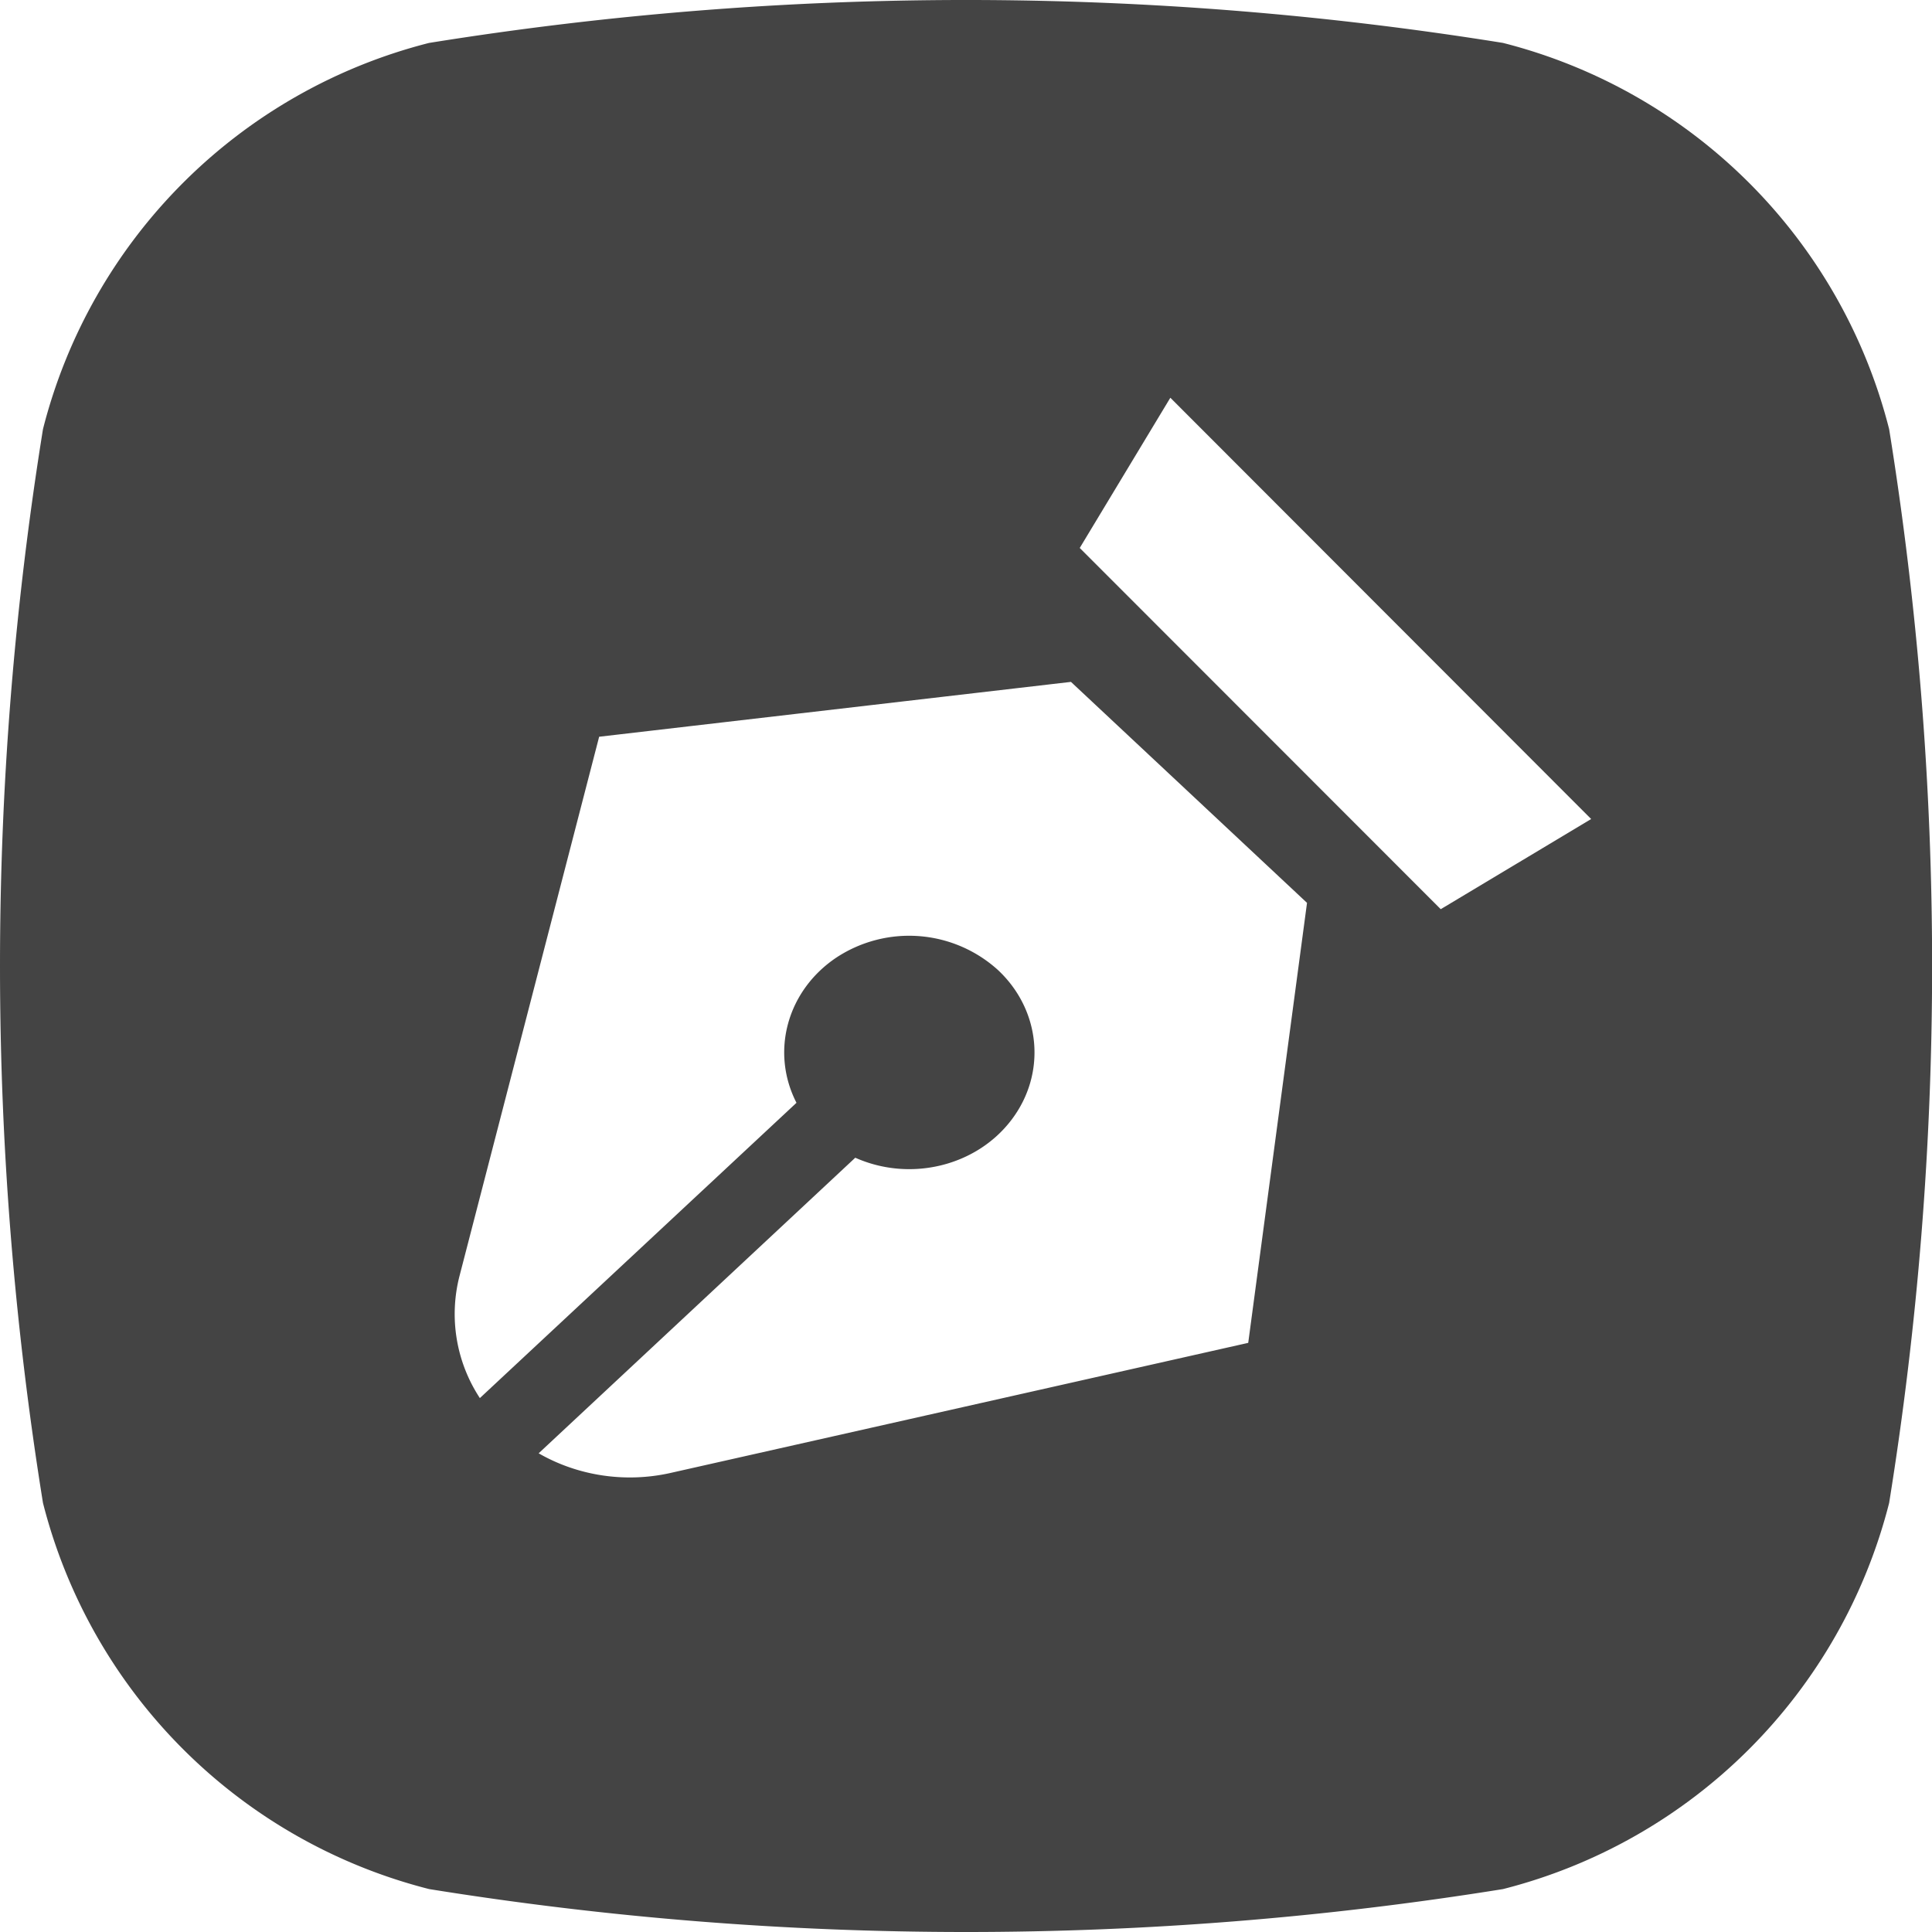 <svg xmlns="http://www.w3.org/2000/svg" xml:space="preserve" fill-rule="evenodd" stroke-linejoin="round" stroke-miterlimit="2" clip-rule="evenodd" viewBox="0 0 125 125">
    <path fill="#444" fill-rule="nonzero" d="M27.767 2.777a218.654 218.654 0 0 1 69.478 0 34.559 34.559 0 0 1 24.982 24.987 218.414 218.414 0 0 1 0 69.477 34.56 34.56 0 0 1-24.982 24.982 218.654 218.654 0 0 1-69.478 0A34.559 34.559 0 0 1 2.781 97.241a218.356 218.356 0 0 1 0-69.477A34.557 34.557 0 0 1 27.762 2.777h.005Zm41.524 41.341-30.526 3.549-9.041 34.912a9.897 9.897 0 0 0 1.323 7.877l20.485-19.105c-1.702-3.318-.596-7.3 2.626-9.426a8.558 8.558 0 0 1 10.401.827c2.789 2.602 3.165 6.699.885 9.7-2.279 3.005-6.549 4.039-10.108 2.452L34.851 94.029c2.534 1.457 5.578 1.919 8.473 1.284l37.436-8.43 3.804-28.468-15.273-14.297Zm6.43-18.384-5.862 9.719 23.356 23.371 9.733-5.833-27.227-27.257Z"/>
  </svg>